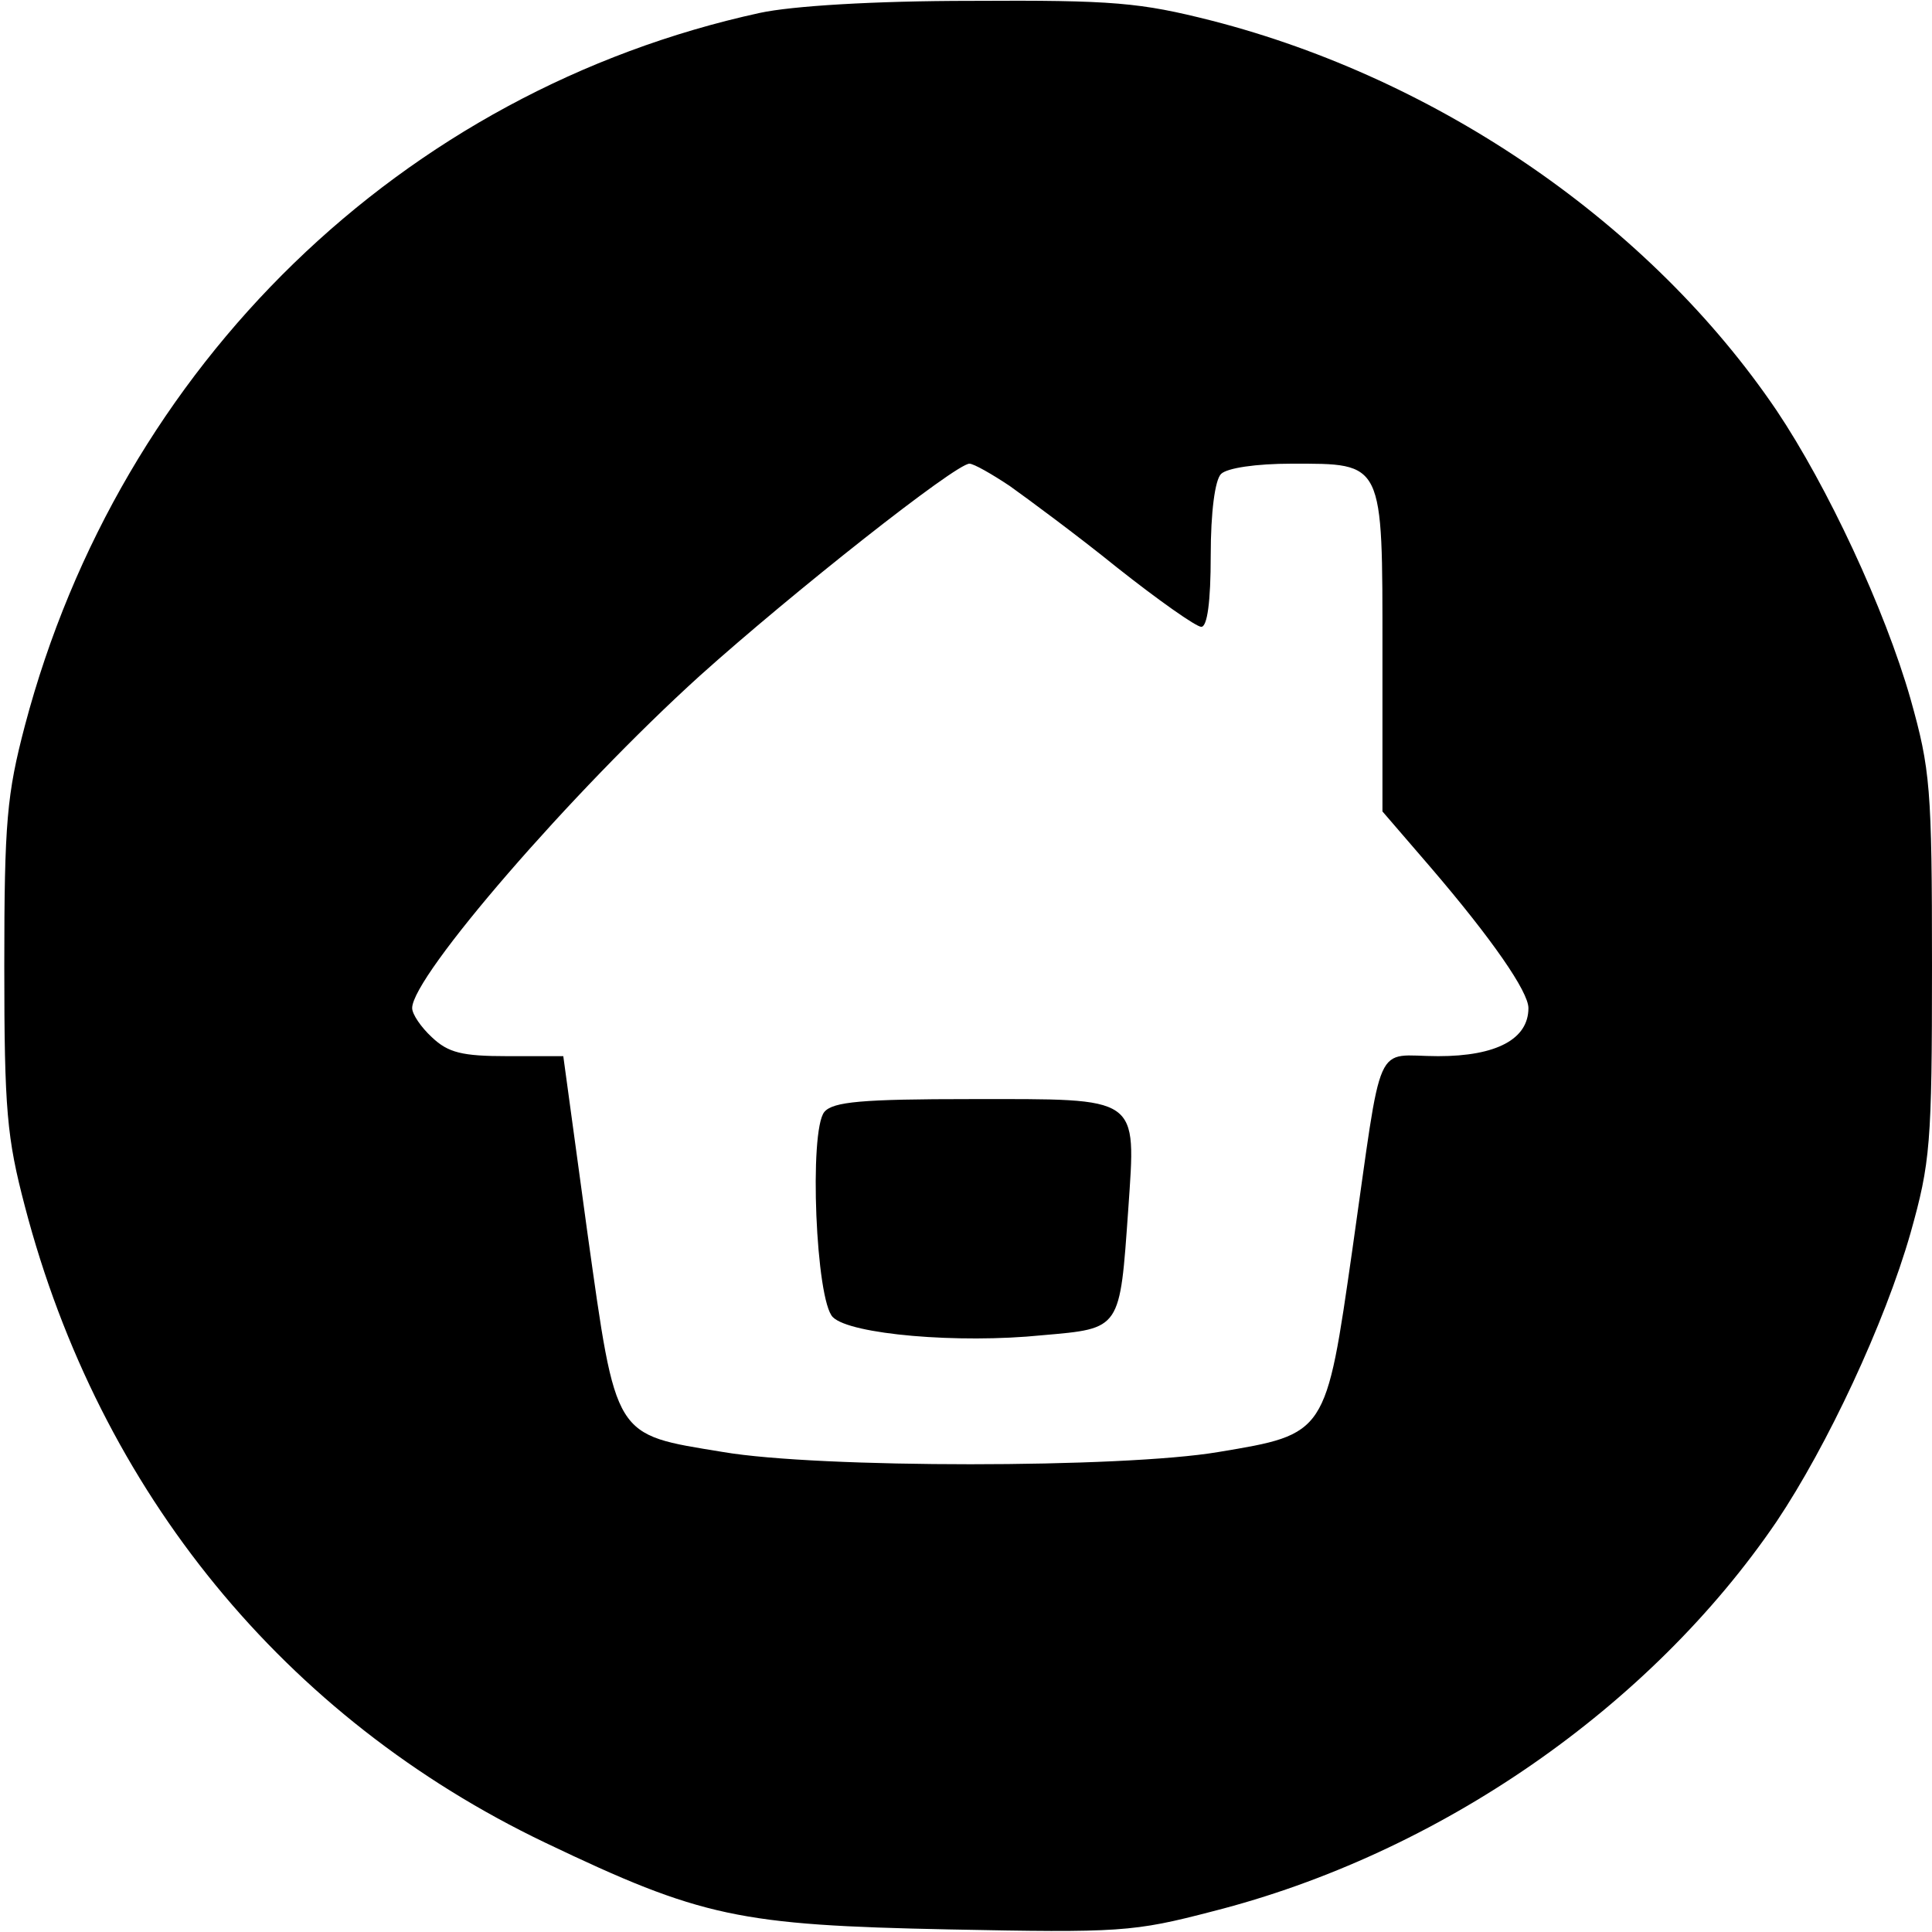 <?xml version="1.0" standalone="no"?>
<!DOCTYPE svg PUBLIC "-//W3C//DTD SVG 20010904//EN"
 "http://www.w3.org/TR/2001/REC-SVG-20010904/DTD/svg10.dtd">
<svg version="1.0" xmlns="http://www.w3.org/2000/svg"
 width="225pt" height="225pt" viewBox="0 0 225 225"
 preserveAspectRatio="xMidYMid meet">

<g transform="translate(0,225) scale(0.1,-0.1)"
fill="#000000" stroke="none">
<path d="M885 2235 c-417 -91 -745 -410 -856 -830 -21 -80 -24 -112 -24 -280
0 -168 3 -200 24 -280 87 -333 303 -596 606 -741 182 -87 226 -96 470 -101
199 -4 215 -3 307 21 264 67 510 238 657 454 59 88 126 231 156 336 23 82 25
103 25 311 0 208 -2 229 -25 311 -30 105 -97 248 -156 336 -147 217 -393 386
-658 454 -83 21 -114 24 -280 23 -114 0 -209 -6 -246 -14z m291 -551 c21 -15
78 -57 125 -95 48 -38 92 -69 98 -69 7 0 11 29 11 83 0 51 5 88 12 95 7 7 41
12 82 12 108 0 106 4 106 -219 l0 -186 56 -65 c72 -84 114 -145 114 -164 0
-36 -37 -56 -105 -56 -76 0 -64 27 -100 -225 -31 -216 -30 -215 -156 -236
-112 -19 -466 -19 -577 0 -128 21 -124 14 -158 256 l-28 205 -65 0 c-53 0 -69
4 -88 22 -13 12 -23 27 -23 34 0 37 186 252 335 387 108 97 298 247 314 247 5
0 26 -12 47 -26z"/>
<path d="M960 955 c-18 -22 -10 -220 10 -239 20 -20 146 -31 244 -21 92 8 90
6 100 147 9 133 15 128 -183 128 -127 0 -161 -3 -171 -15z"/>
</g>
</svg>

